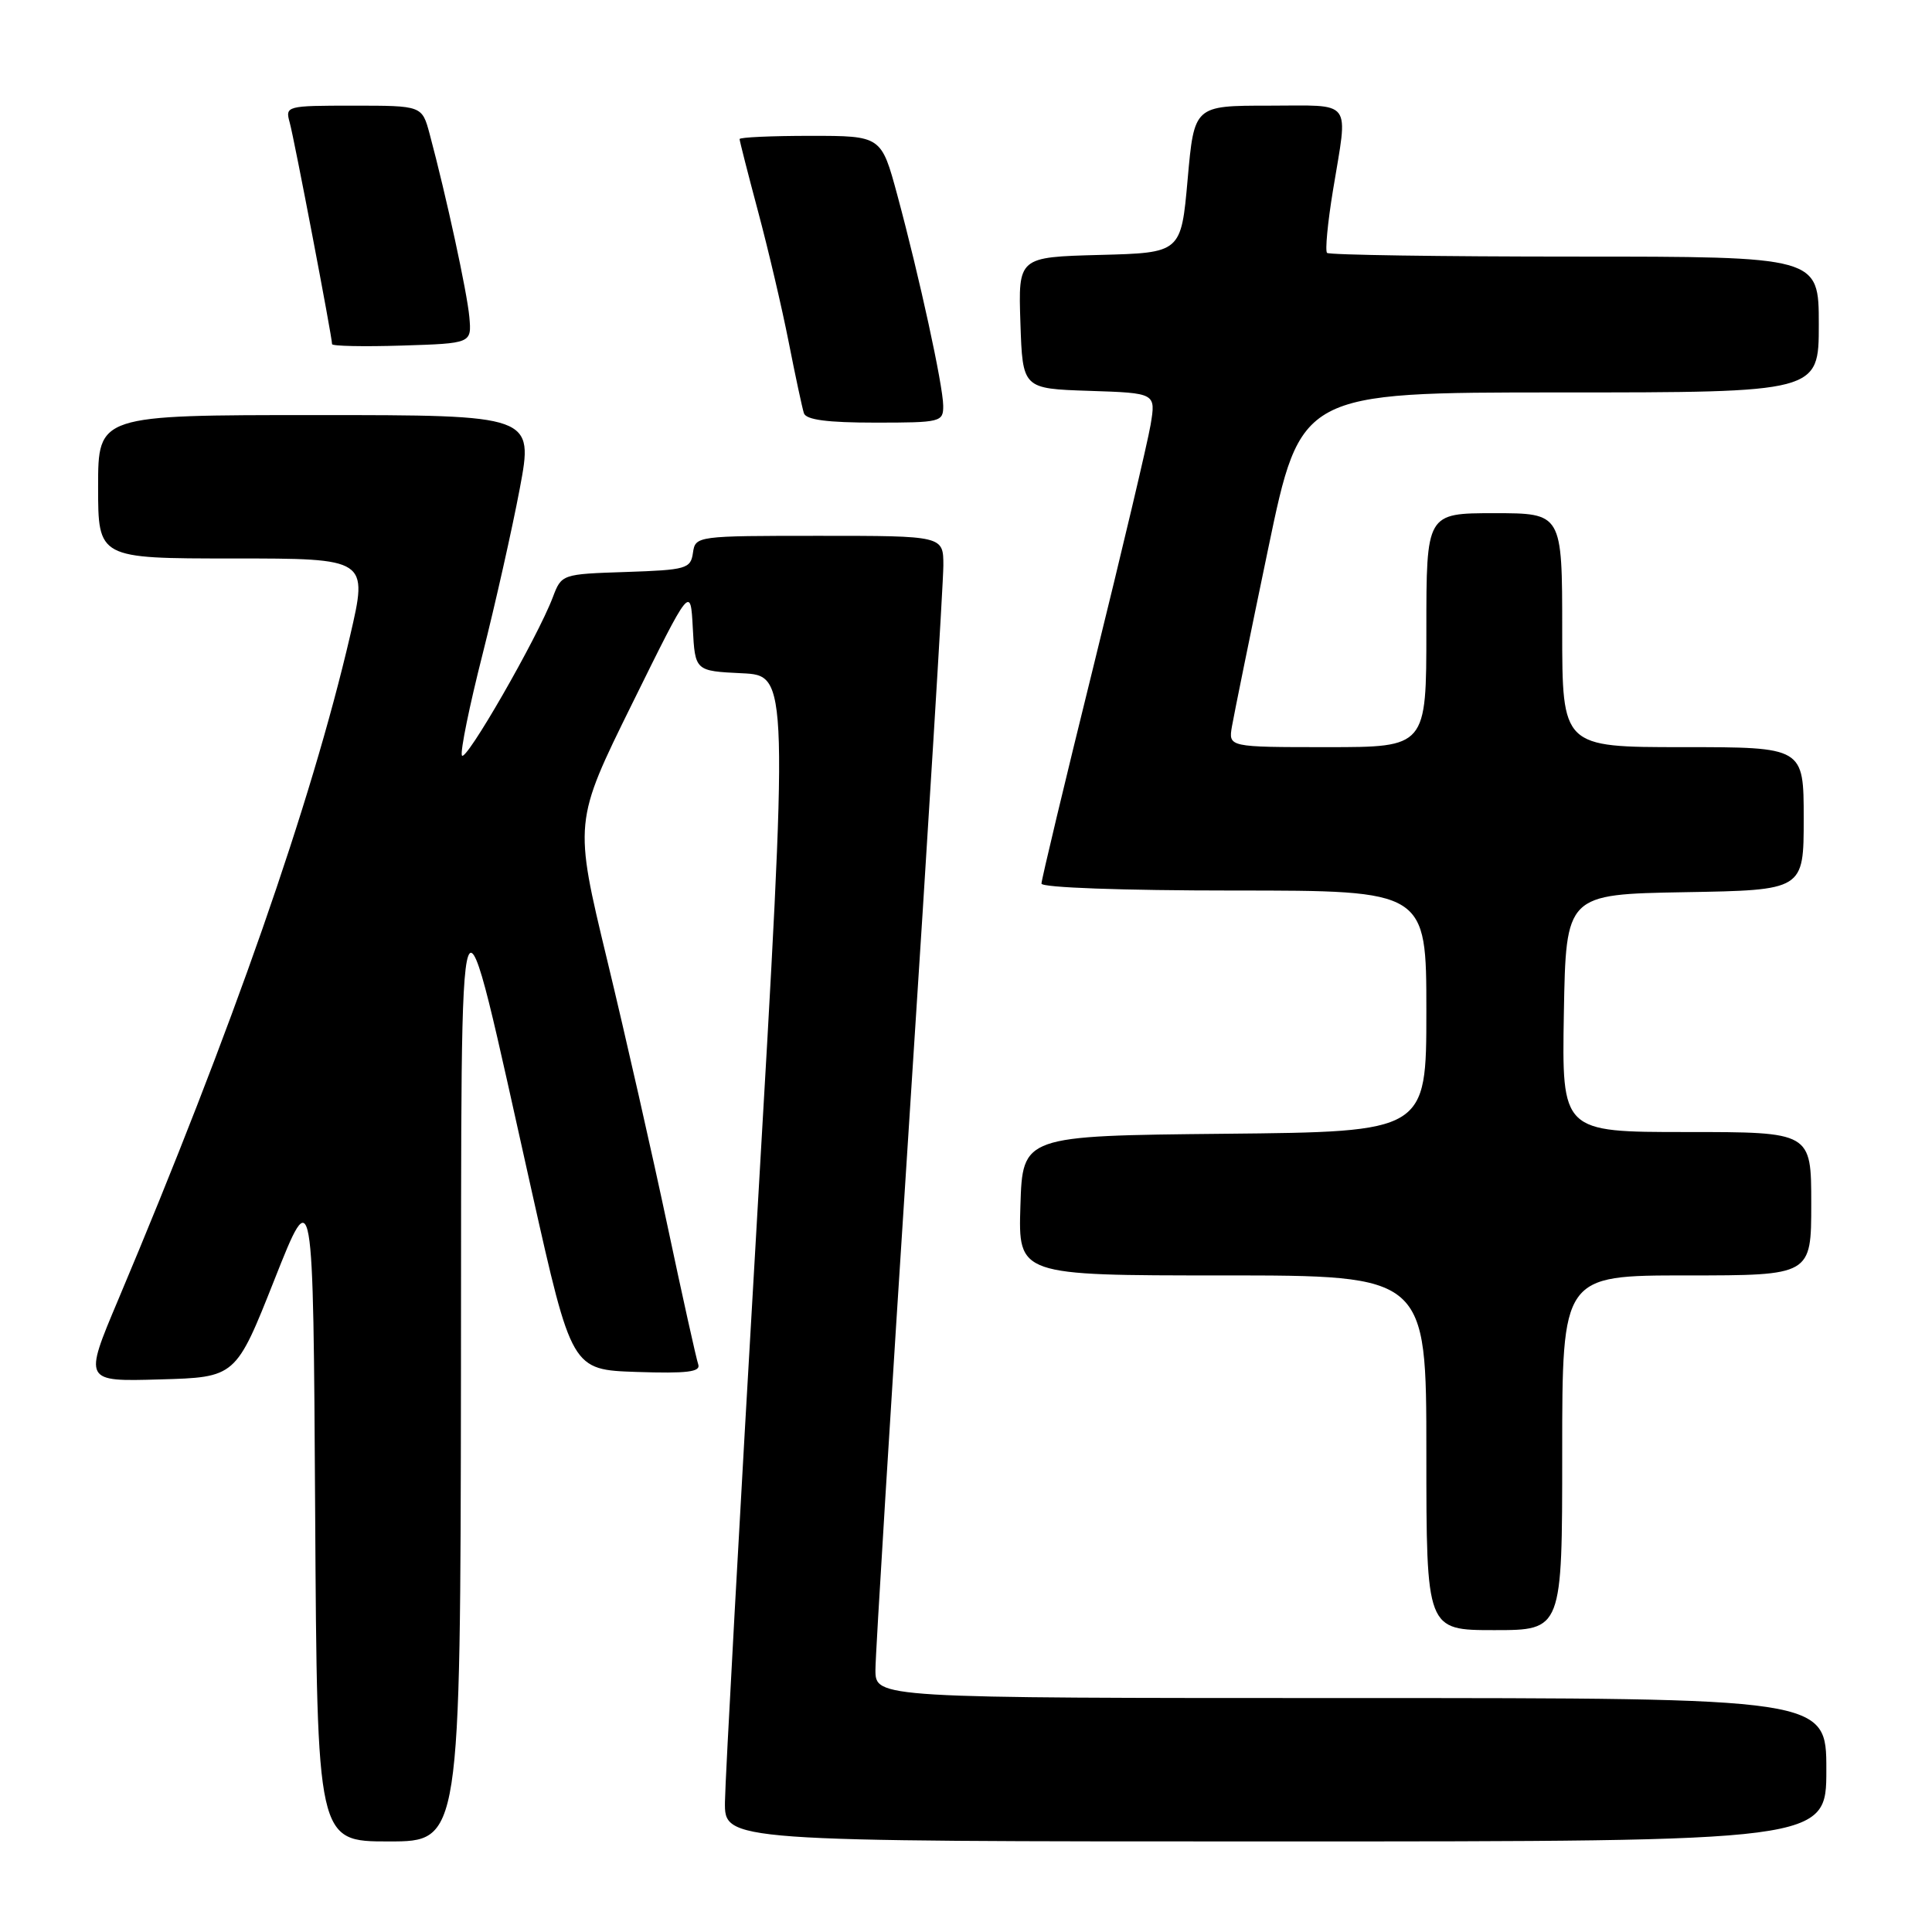 <?xml version="1.0" encoding="UTF-8" standalone="no"?>
<!DOCTYPE svg PUBLIC "-//W3C//DTD SVG 1.1//EN" "http://www.w3.org/Graphics/SVG/1.1/DTD/svg11.dtd" >
<svg xmlns="http://www.w3.org/2000/svg" xmlns:xlink="http://www.w3.org/1999/xlink" version="1.1" viewBox="0 0 256 256">
 <g >
 <path fill="currentColor"
d=" M 61.08 182.25 C 61.17 111.24 60.44 113.12 70.48 157.94 C 75.76 181.50 75.76 181.50 84.36 181.79 C 91.04 182.01 92.87 181.79 92.52 180.79 C 92.27 180.08 90.44 171.85 88.46 162.50 C 86.48 153.15 82.88 137.26 80.45 127.20 C 76.04 108.90 76.04 108.90 83.77 93.23 C 91.50 77.56 91.50 77.56 91.80 83.23 C 92.10 88.91 92.10 88.91 98.30 89.21 C 104.50 89.50 104.50 89.50 100.31 161.50 C 98.00 201.10 96.09 235.86 96.06 238.75 C 96.00 244.00 96.00 244.00 169.00 244.00 C 242.00 244.00 242.00 244.00 242.00 234.50 C 242.00 225.00 242.00 225.00 179.00 225.00 C 116.00 225.00 116.00 225.00 116.00 221.25 C 116.00 219.19 118.03 186.31 120.50 148.19 C 122.98 110.07 125.00 77.10 125.00 74.94 C 125.00 71.00 125.00 71.00 108.57 71.00 C 92.29 71.00 92.14 71.02 91.82 73.25 C 91.52 75.36 90.95 75.52 82.96 75.79 C 74.44 76.07 74.41 76.08 73.25 79.14 C 71.23 84.49 61.59 101.26 61.20 100.09 C 60.99 99.48 62.22 93.47 63.93 86.74 C 65.63 80.01 67.86 70.11 68.87 64.75 C 70.70 55.00 70.70 55.00 41.85 55.00 C 13.00 55.00 13.00 55.00 13.00 64.50 C 13.00 74.00 13.00 74.00 30.88 74.00 C 48.77 74.00 48.77 74.00 46.39 84.25 C 41.22 106.48 30.79 136.34 15.64 172.28 C 11.09 183.07 11.09 183.07 21.17 182.78 C 31.24 182.50 31.24 182.50 36.37 169.55 C 41.50 156.60 41.50 156.60 41.76 200.30 C 42.02 244.00 42.02 244.00 51.51 244.00 C 61.00 244.00 61.00 244.00 61.08 182.25 Z  M 207.00 192.50 C 207.00 169.00 207.00 169.00 223.50 169.00 C 240.00 169.00 240.00 169.00 240.00 159.50 C 240.00 150.00 240.00 150.00 223.47 150.00 C 206.95 150.00 206.95 150.00 207.22 134.25 C 207.50 118.50 207.50 118.50 223.25 118.22 C 239.00 117.95 239.00 117.95 239.00 108.47 C 239.00 99.00 239.00 99.00 223.00 99.00 C 207.00 99.00 207.00 99.00 207.00 83.50 C 207.00 68.00 207.00 68.00 198.00 68.00 C 189.00 68.00 189.00 68.00 189.00 83.50 C 189.00 99.00 189.00 99.00 175.89 99.00 C 162.77 99.00 162.77 99.00 163.24 96.25 C 163.50 94.74 165.65 84.16 168.03 72.75 C 172.35 52.00 172.35 52.00 206.68 52.00 C 241.00 52.00 241.00 52.00 241.00 43.00 C 241.00 34.00 241.00 34.00 208.67 34.00 C 190.88 34.00 176.11 33.78 175.84 33.51 C 175.57 33.24 175.92 29.53 176.62 25.26 C 178.64 12.94 179.44 14.00 168.12 14.00 C 158.24 14.00 158.24 14.00 157.37 23.75 C 156.50 33.50 156.50 33.50 145.71 33.78 C 134.92 34.07 134.92 34.07 135.21 42.78 C 135.50 51.50 135.50 51.50 144.33 51.79 C 153.16 52.08 153.16 52.08 152.46 56.29 C 152.07 58.61 148.66 73.03 144.88 88.33 C 141.09 103.64 138.00 116.58 138.00 117.08 C 138.00 117.61 148.71 118.00 163.50 118.00 C 189.00 118.00 189.00 118.00 189.00 133.98 C 189.00 149.97 189.00 149.97 162.25 150.23 C 135.50 150.50 135.50 150.50 135.21 159.75 C 134.92 169.00 134.92 169.00 161.96 169.00 C 189.00 169.00 189.00 169.00 189.00 192.50 C 189.00 216.00 189.00 216.00 198.00 216.00 C 207.00 216.00 207.00 216.00 207.00 192.50 Z  M 124.98 53.75 C 124.95 51.04 121.84 36.75 118.91 25.89 C 116.78 18.00 116.78 18.00 107.39 18.00 C 102.23 18.00 98.00 18.19 98.00 18.43 C 98.00 18.66 99.10 22.98 100.45 28.03 C 101.80 33.07 103.63 40.87 104.51 45.35 C 105.39 49.83 106.30 54.06 106.52 54.75 C 106.81 55.63 109.63 56.00 115.97 56.00 C 124.67 56.00 125.00 55.92 124.98 53.75 Z  M 62.19 42.00 C 61.89 38.70 59.15 26.05 56.93 17.75 C 55.92 14.00 55.92 14.00 46.84 14.00 C 37.91 14.00 37.78 14.04 38.39 16.25 C 38.99 18.41 44.00 44.63 44.00 45.60 C 44.00 45.86 48.16 45.95 53.25 45.79 C 62.50 45.50 62.50 45.50 62.19 42.00 Z "/>
</g>
</svg>